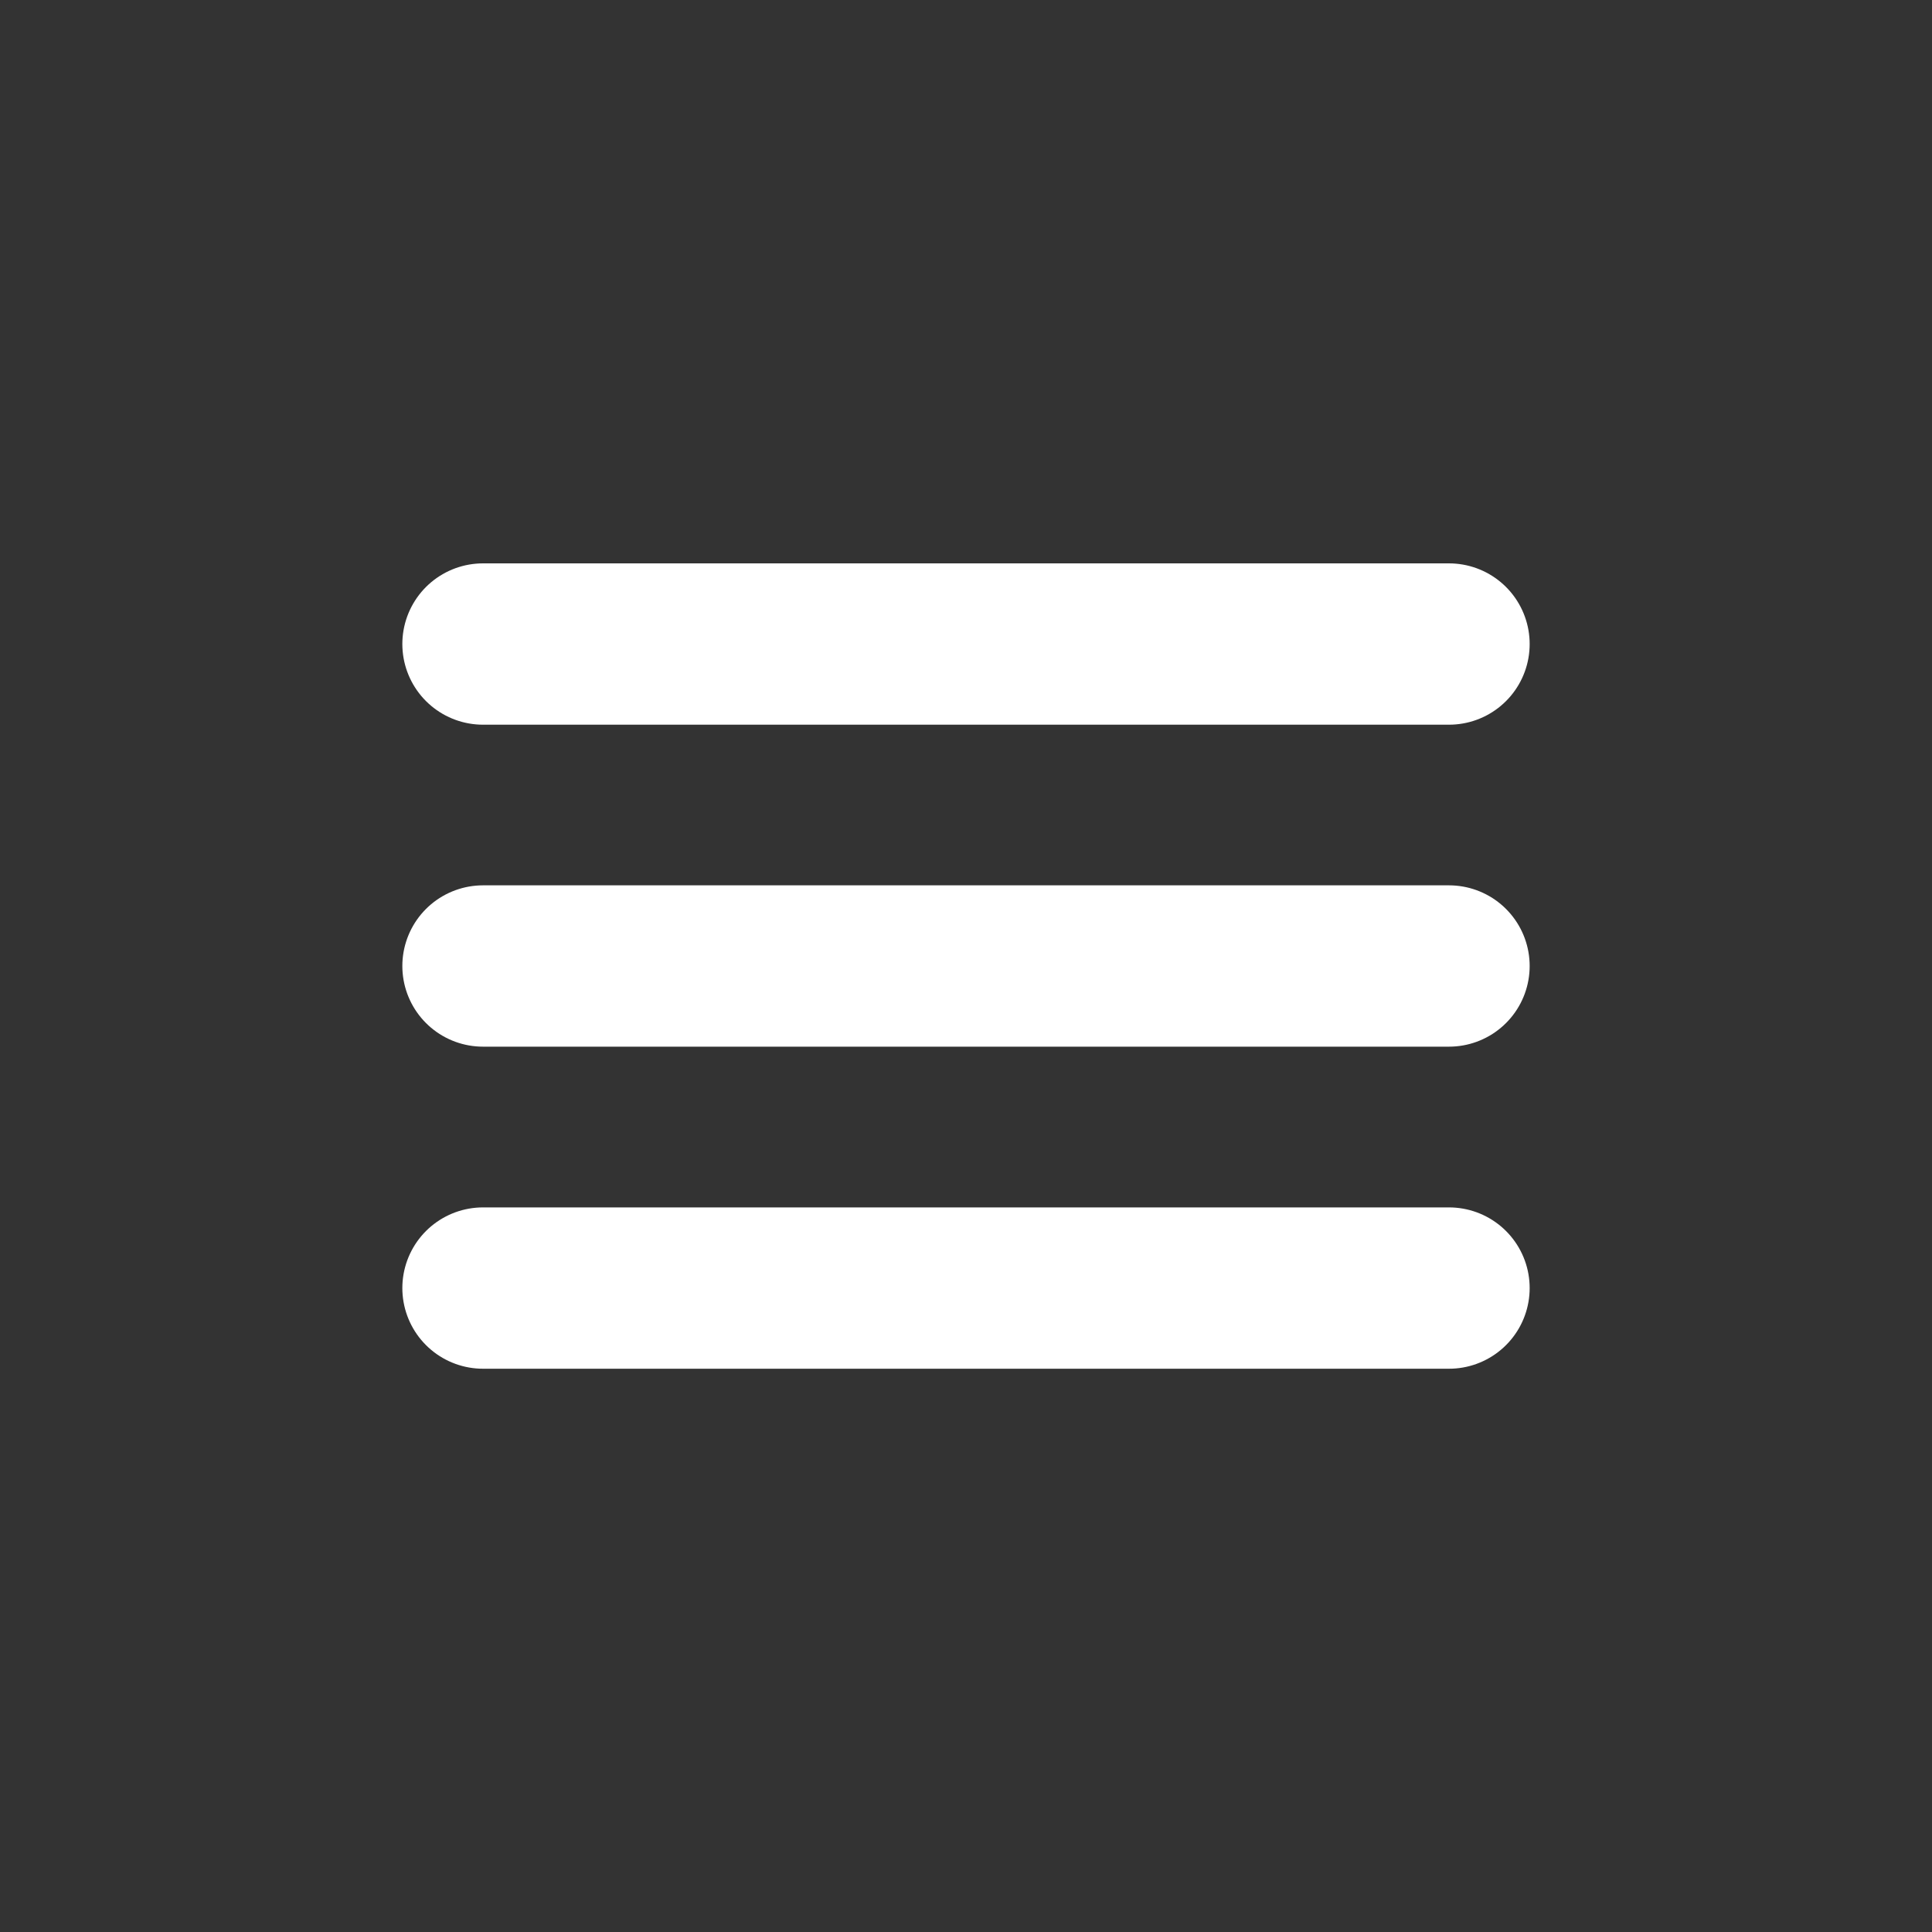 <svg width="20" height="20" viewBox="0 0 20 20" fill="none" xmlns="http://www.w3.org/2000/svg">
<rect x="0" y="0" width="20" height="20" fill="#333333" stroke="none"/>
<path d="M5 6.667H15M5 10H15M5 13.334H15" stroke="white" stroke-width="1.67" stroke-linecap="round"/>
</svg>
